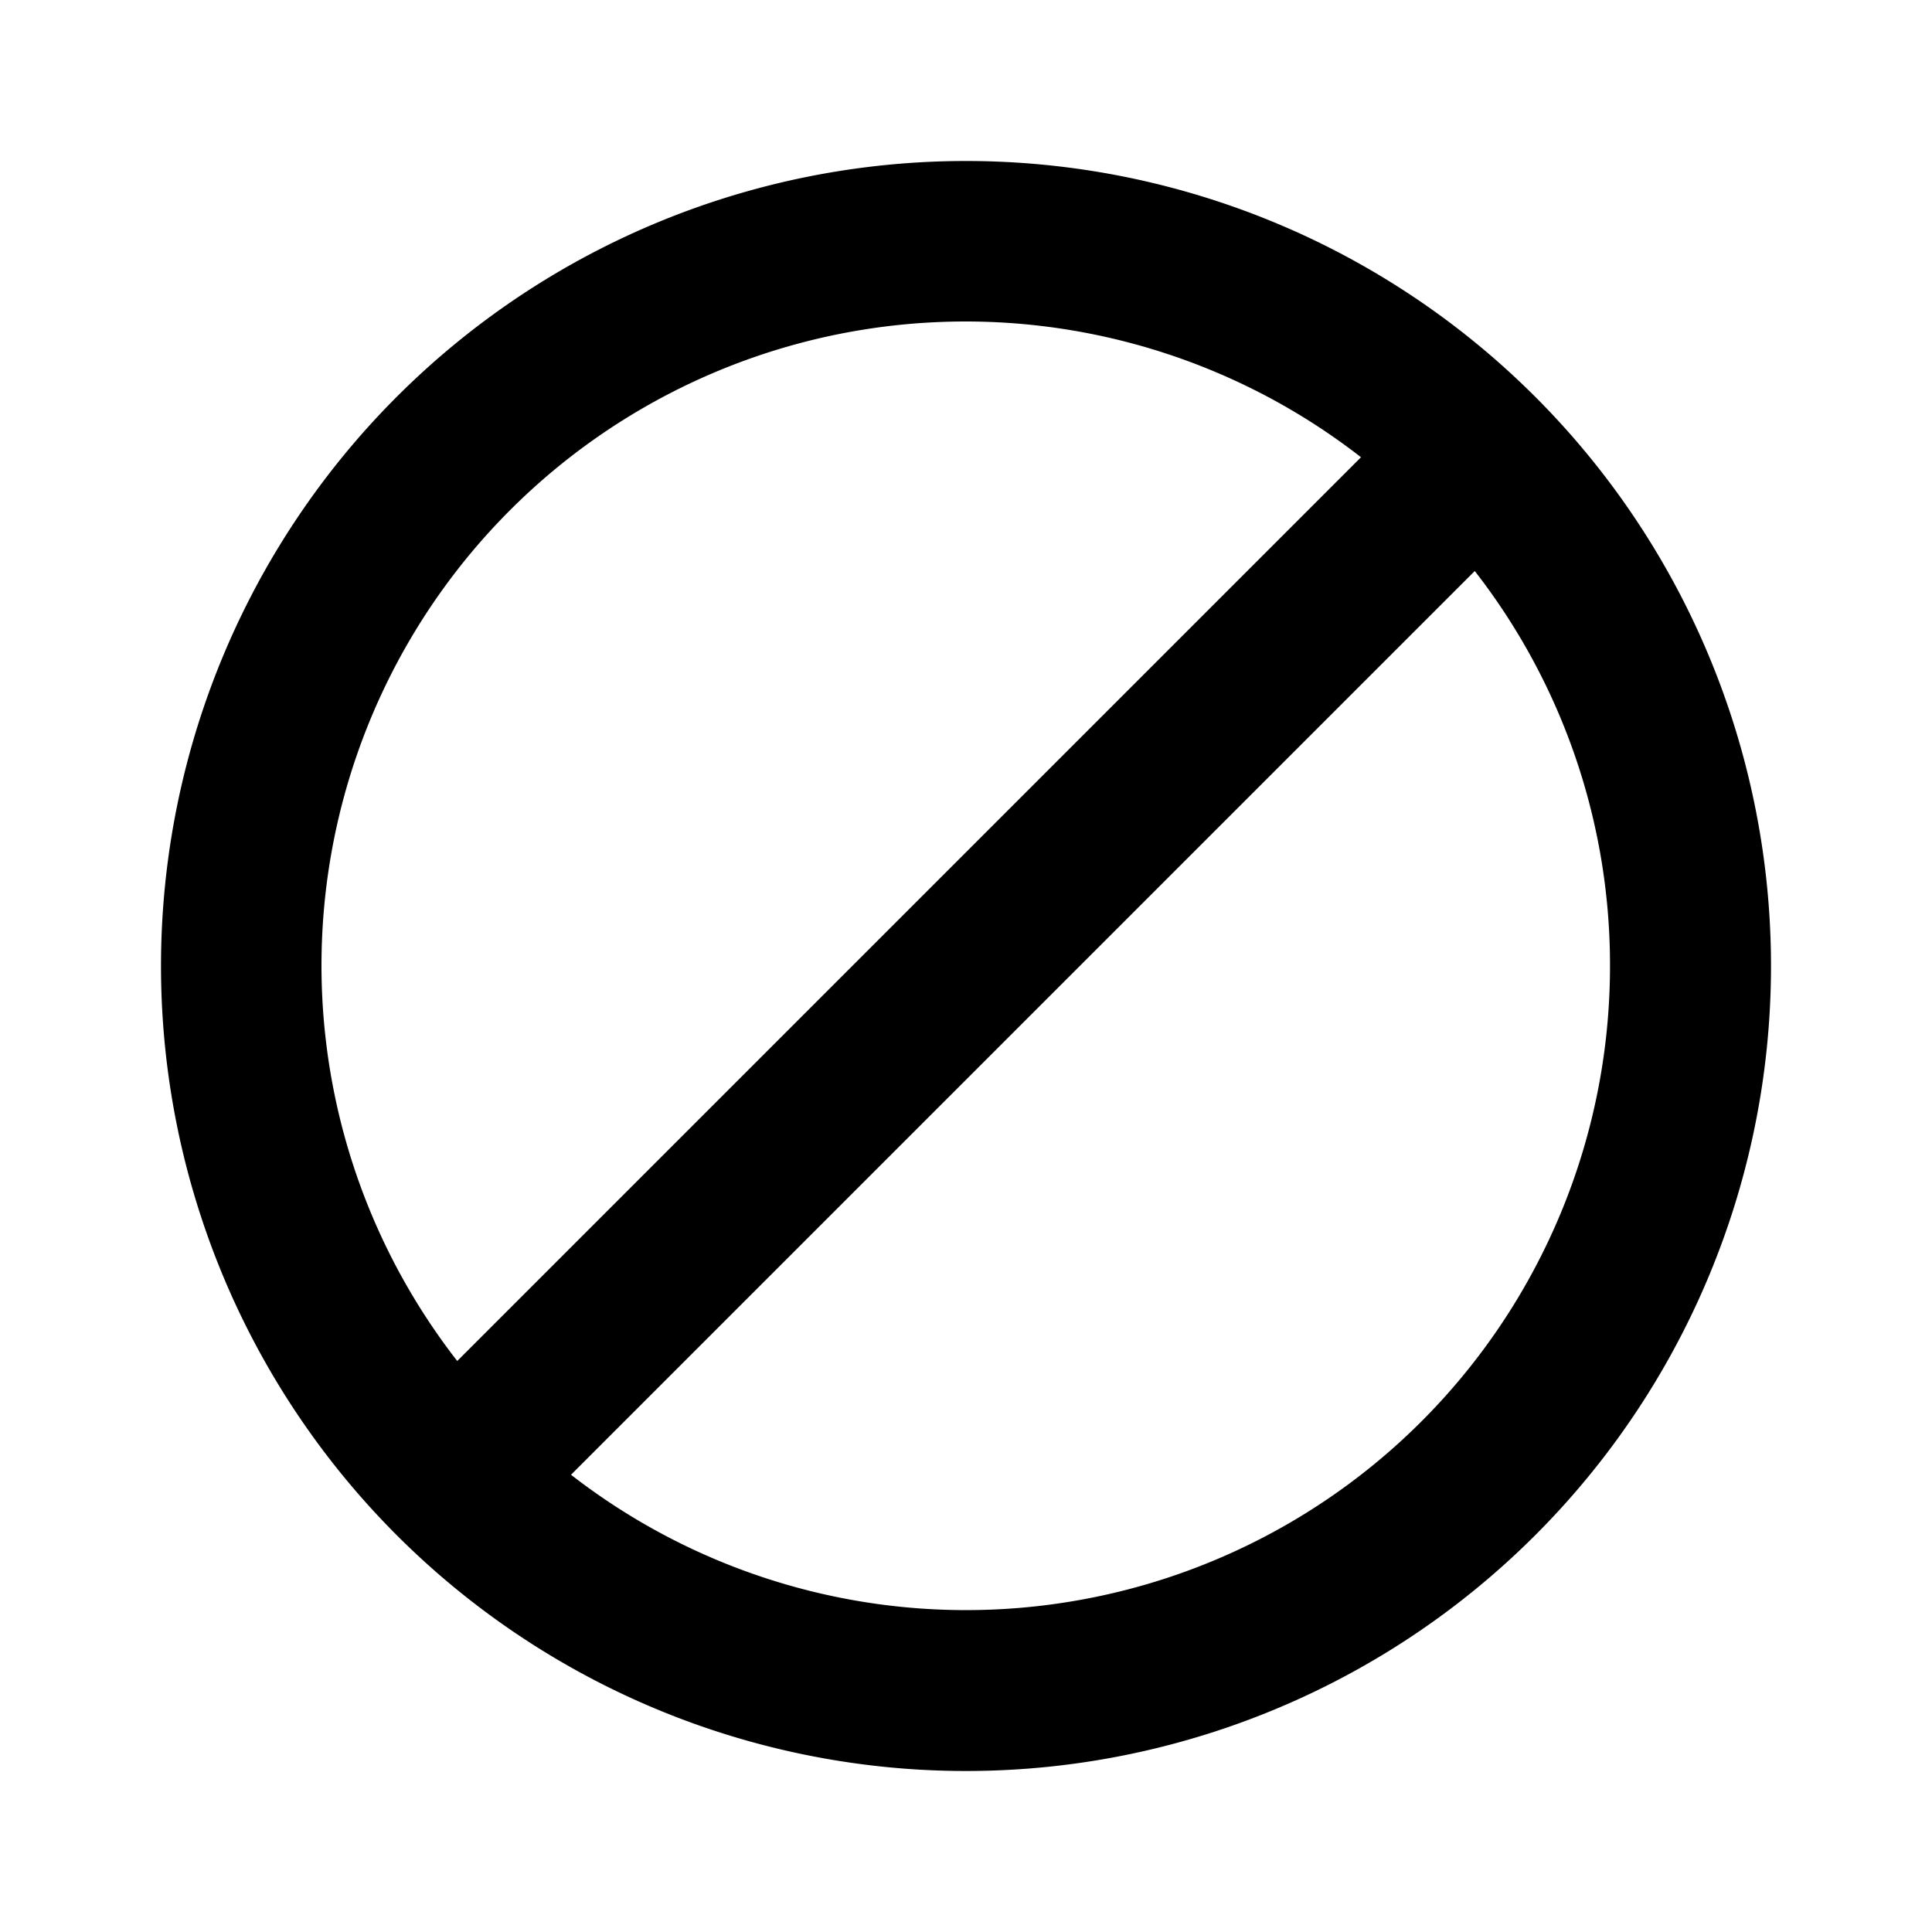 <svg xmlns="http://www.w3.org/2000/svg" width="18" height="18" viewBox="0 0 18 18"><path fill-rule="evenodd" d="M16.5 9a7.5 7.5 0 11-15 0 7.5 7.5 0 0115 0zM15 9a6 6 0 01-9.68 4.74l8.42-8.42A5.974 5.974 0 0115 9zM4.26 12.68l8.42-8.42a6 6 0 00-8.42 8.42z" clip-rule="evenodd"/></svg>